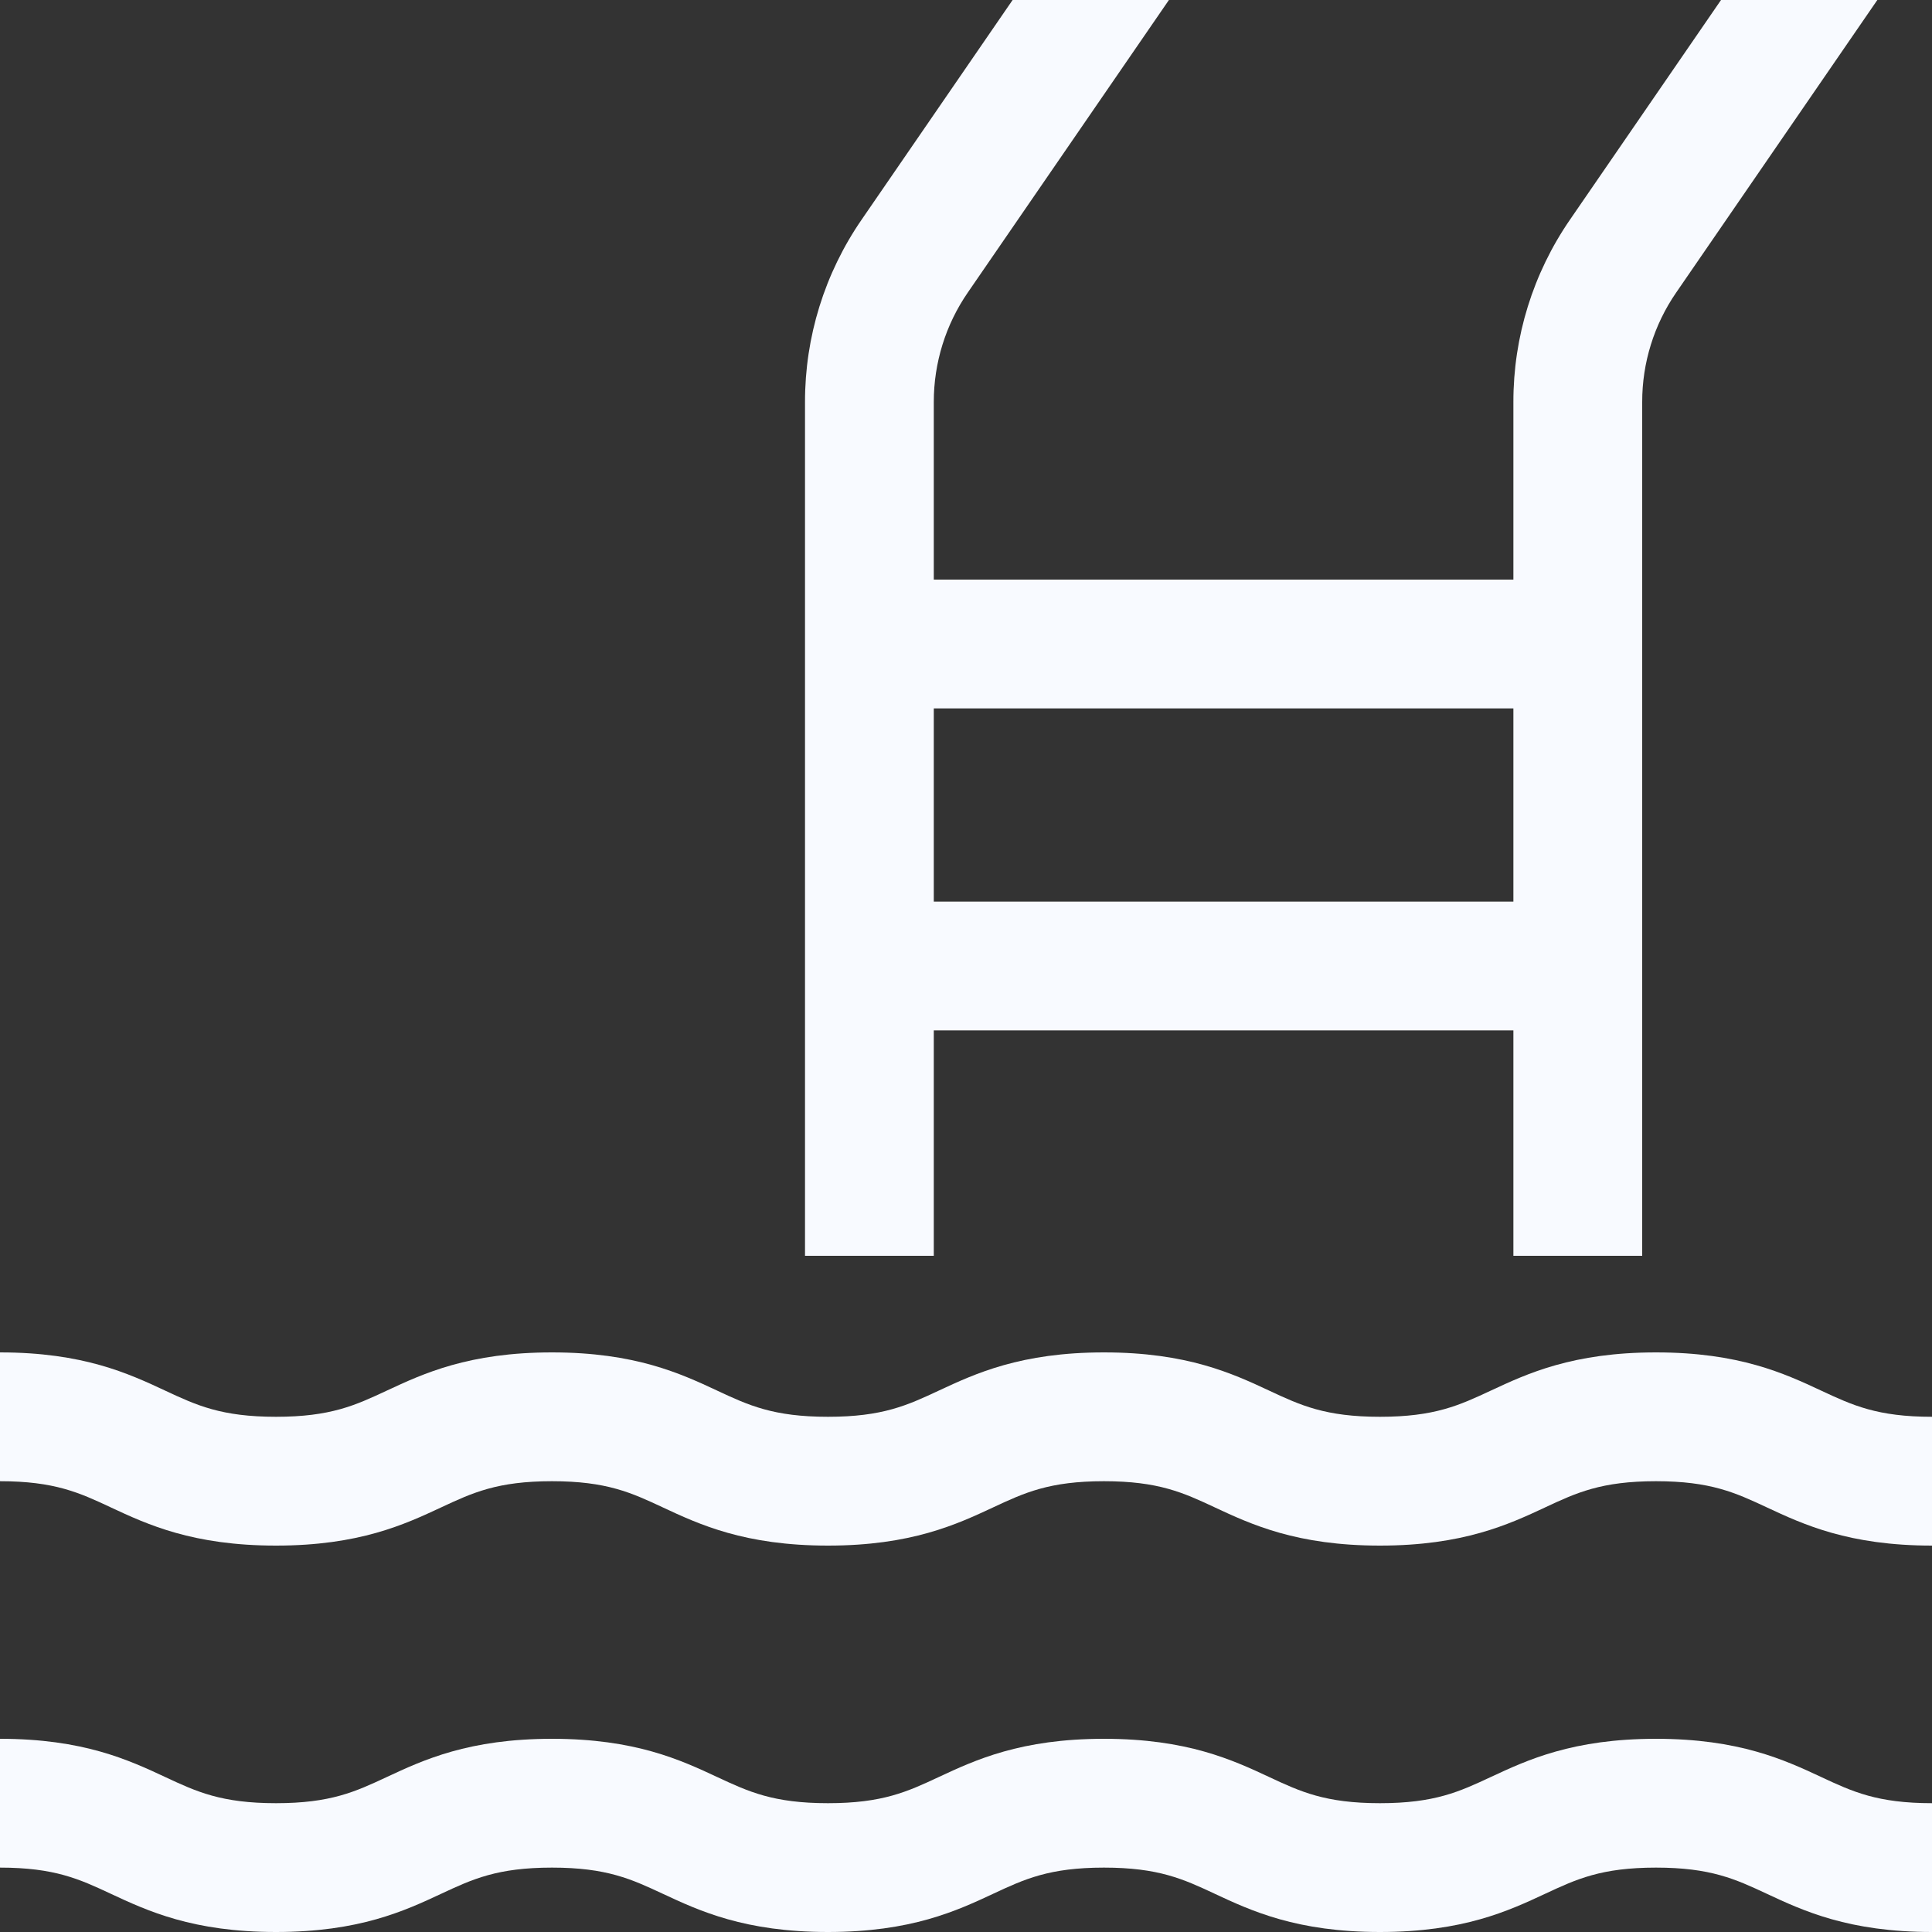 <svg width="64" height="64" viewBox="0 0 64 64" fill="none" xmlns="http://www.w3.org/2000/svg">
<rect x="0" y="0" width="64" height="64" fill="#333333" stroke="none"/>
<path fill-rule="evenodd" clip-rule="evenodd" d="M50.133 34.133H30.933V41.6H26.667V13.317C26.664 11.159 27.319 9.051 28.544 7.274L33.544 0H38.722L32.059 9.691C31.325 10.757 30.932 12.022 30.933 13.317V19.2H50.133V13.317C50.13 11.159 50.785 9.051 52.01 7.274L57.011 0H62.189L55.526 9.691C54.791 10.757 54.398 12.022 54.4 13.317V41.6H50.133V34.133ZM50.133 23.467H30.933V29.867H50.133V23.467ZM60.331 46.067C59.121 45.502 57.616 44.8 54.857 44.8C52.098 44.8 50.592 45.502 49.383 46.067L49.383 46.067L49.382 46.067C48.345 46.551 47.526 46.933 45.713 46.933C43.901 46.933 43.081 46.551 42.044 46.067L42.044 46.067L42.043 46.066C40.834 45.502 39.329 44.8 36.57 44.8C33.812 44.8 32.307 45.502 31.098 46.066L31.097 46.067L31.096 46.067C30.059 46.551 29.24 46.933 27.428 46.933C25.615 46.933 24.796 46.551 23.759 46.067L23.758 46.066C22.549 45.502 21.044 44.8 18.285 44.8C15.527 44.8 14.022 45.502 12.813 46.066L12.812 46.067L12.811 46.067C11.774 46.551 10.955 46.933 9.143 46.933C7.33 46.933 6.511 46.551 5.473 46.067L5.472 46.066C4.263 45.502 2.758 44.8 0 44.8V49.067C1.812 49.067 2.632 49.449 3.669 49.933L3.669 49.934C4.879 50.498 6.384 51.2 9.143 51.2C11.901 51.2 13.406 50.498 14.615 49.934L14.616 49.933L14.617 49.933C15.654 49.449 16.473 49.067 18.285 49.067C20.098 49.067 20.917 49.449 21.954 49.933L21.955 49.934C23.164 50.498 24.669 51.2 27.428 51.2C30.186 51.2 31.691 50.498 32.9 49.934L32.901 49.933L32.901 49.933C33.939 49.449 34.758 49.067 36.57 49.067C38.383 49.067 39.202 49.449 40.24 49.933L40.24 49.934C41.45 50.498 42.955 51.2 45.713 51.2C48.472 51.2 49.977 50.498 51.187 49.934L51.187 49.933L51.187 49.933C52.225 49.449 53.044 49.067 54.857 49.067C56.669 49.067 57.489 49.449 58.526 49.933C59.736 50.498 61.241 51.2 64 51.2V46.933C62.188 46.933 61.368 46.551 60.331 46.067ZM54.857 57.6C52.098 57.6 50.592 58.302 49.383 58.867L49.383 58.867L49.382 58.867C48.345 59.351 47.526 59.733 45.713 59.733C43.901 59.733 43.081 59.351 42.044 58.867L42.044 58.867L42.043 58.866C40.834 58.302 39.329 57.6 36.57 57.6C33.812 57.6 32.307 58.302 31.098 58.866L31.097 58.867L31.096 58.867C30.059 59.351 29.24 59.733 27.428 59.733C25.615 59.733 24.796 59.351 23.759 58.867L23.758 58.867C22.549 58.302 21.044 57.6 18.285 57.6C15.527 57.6 14.022 58.302 12.813 58.866L12.812 58.867L12.811 58.867C11.774 59.351 10.955 59.733 9.143 59.733C7.33 59.733 6.511 59.351 5.473 58.867L5.472 58.866C4.263 58.302 2.758 57.6 0 57.6V61.867C1.812 61.867 2.632 62.249 3.669 62.733L3.669 62.733C4.879 63.298 6.384 64 9.143 64C11.901 64 13.406 63.298 14.615 62.734L14.616 62.733L14.617 62.733C15.654 62.249 16.473 61.867 18.285 61.867C20.098 61.867 20.917 62.249 21.954 62.733L21.955 62.733C23.164 63.298 24.669 64 27.428 64C30.186 64 31.691 63.298 32.9 62.734L32.901 62.733L32.901 62.733C33.939 62.249 34.758 61.867 36.57 61.867C38.383 61.867 39.202 62.249 40.24 62.733L40.24 62.734C41.45 63.298 42.955 64 45.713 64C48.472 64 49.977 63.298 51.187 62.733L51.187 62.733L51.187 62.733C52.225 62.249 53.044 61.867 54.857 61.867C56.669 61.867 57.489 62.249 58.526 62.733C59.736 63.298 61.241 64 64 64V59.733C62.188 59.733 61.368 59.351 60.331 58.867L60.33 58.866C59.12 58.302 57.615 57.6 54.857 57.6Z" fill="#F8FAFF"/>
</svg>
